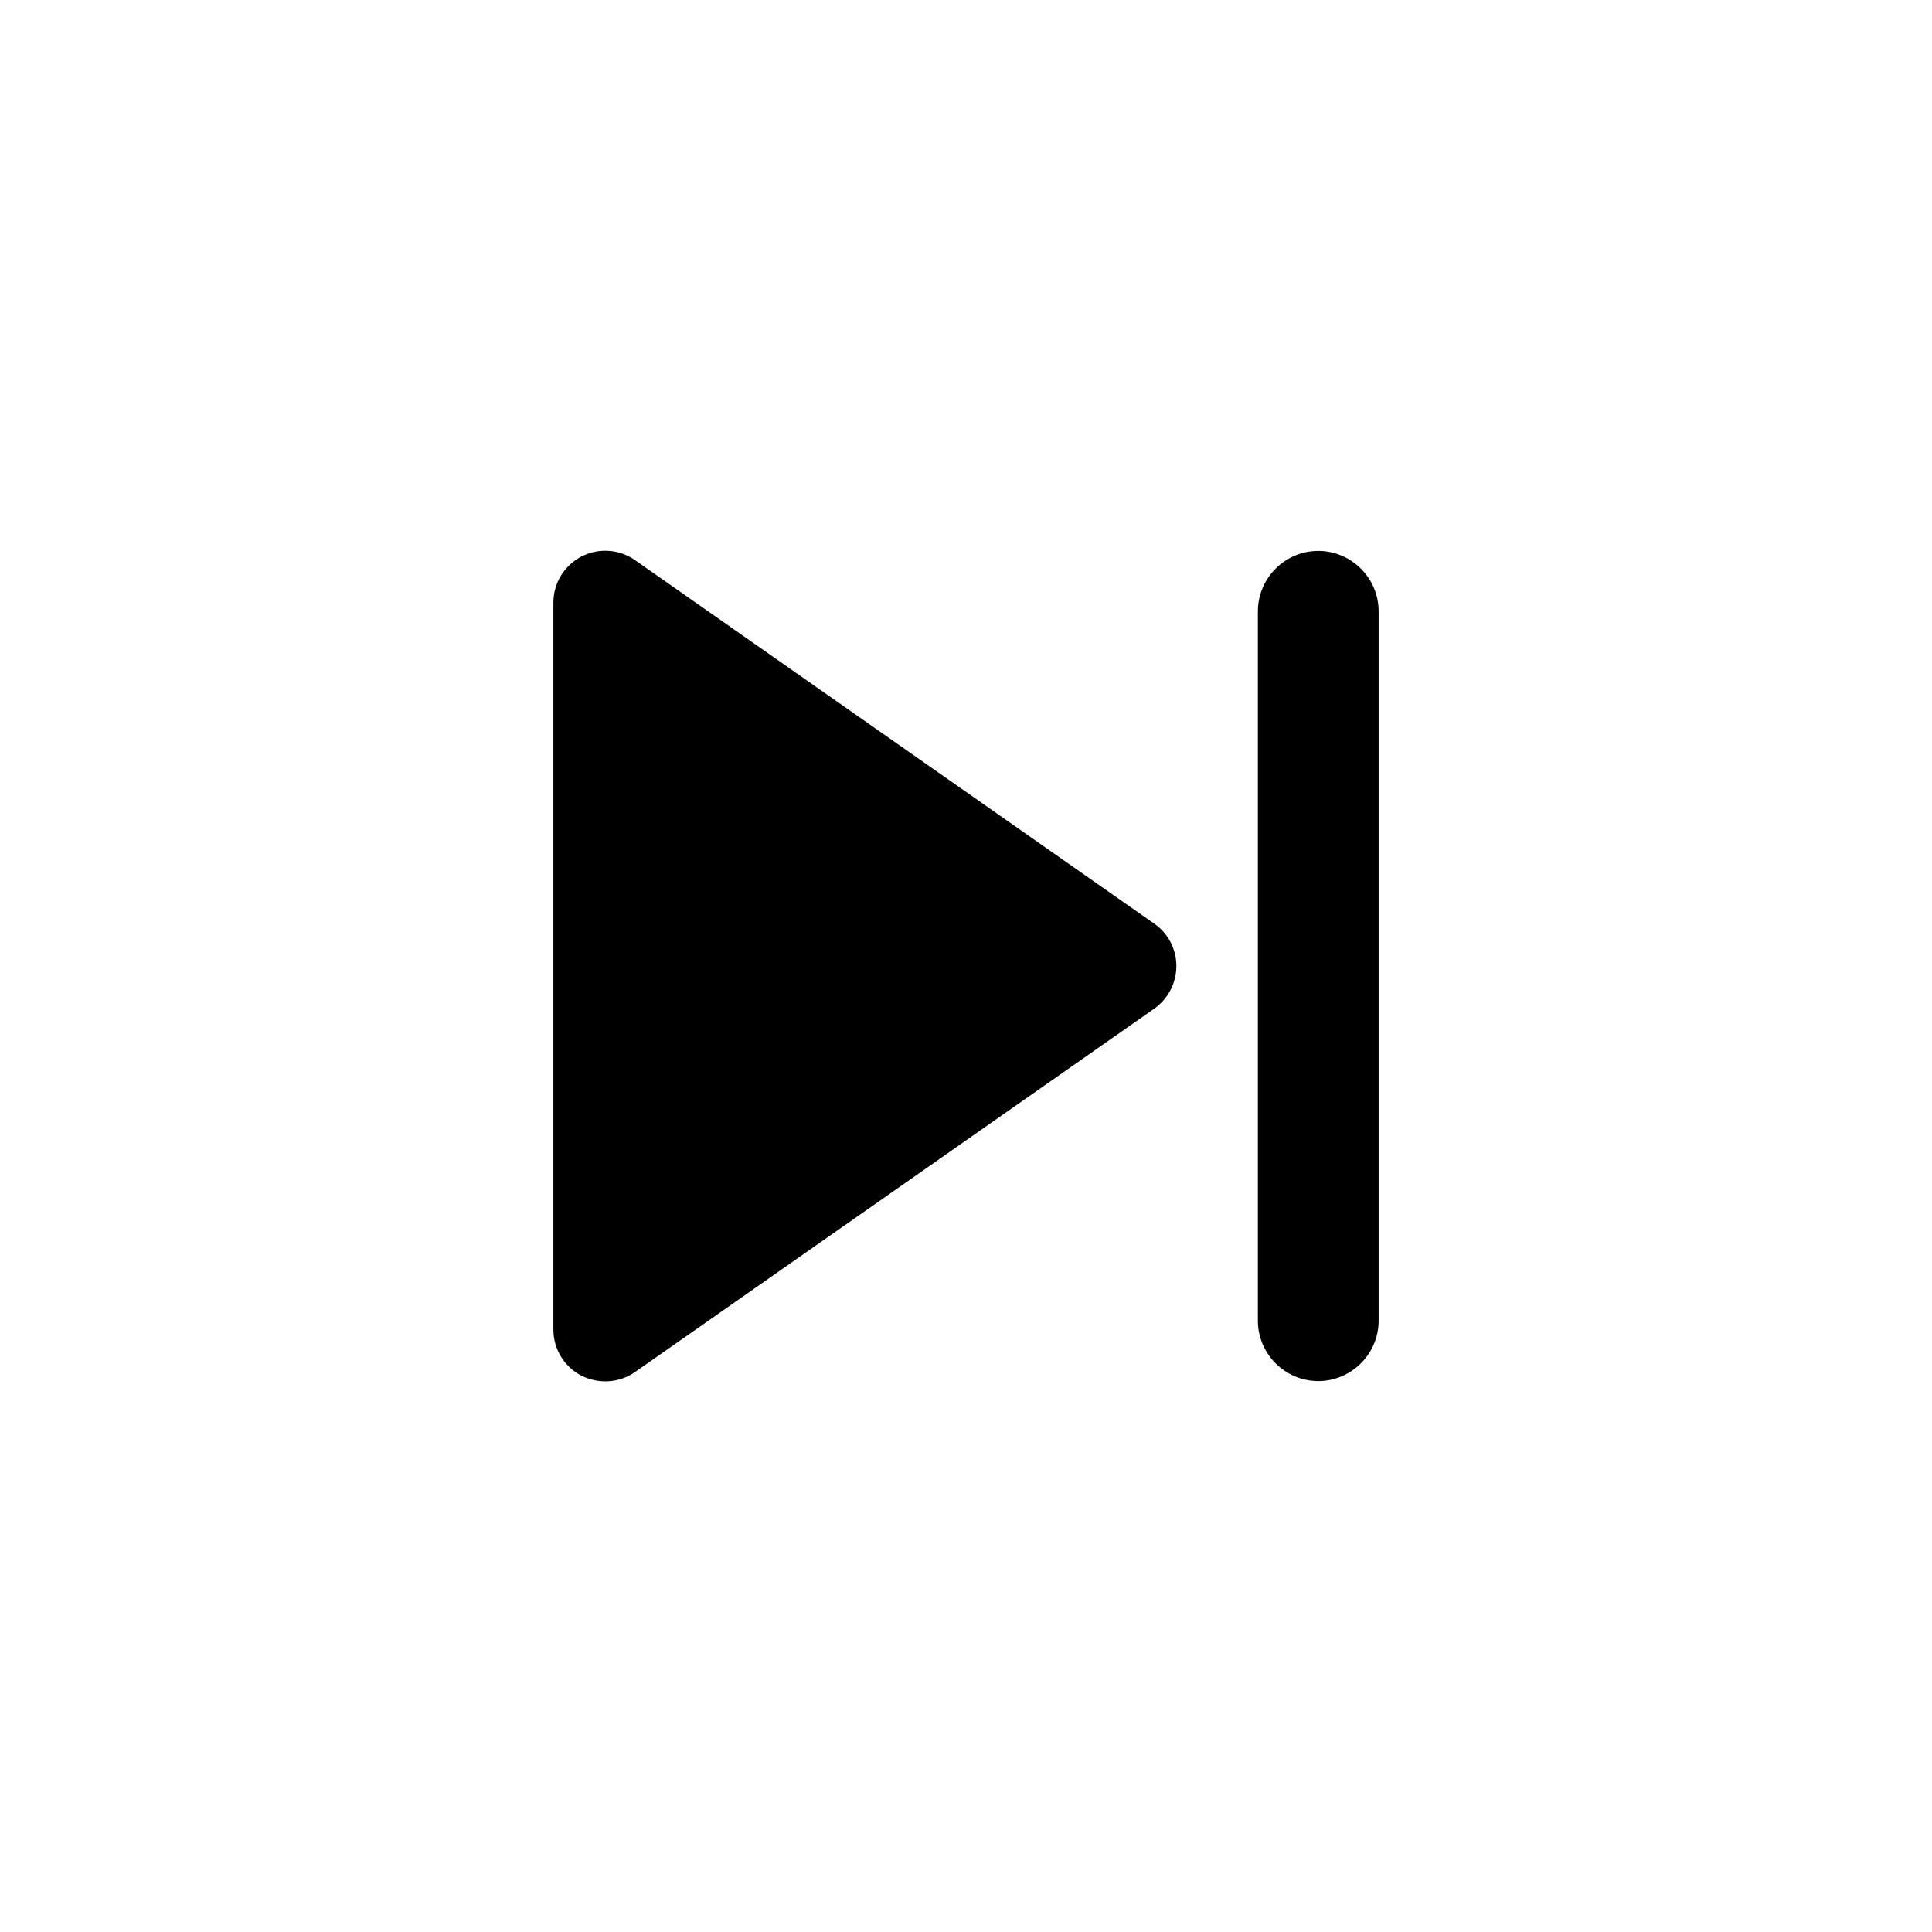<?xml version="1.0" standalone="no"?>
<!DOCTYPE svg PUBLIC "-//W3C//DTD SVG 1.1//EN" "http://www.w3.org/Graphics/SVG/1.1/DTD/svg11.dtd">
<svg class="icon" viewBox="0 0 1024 1024" version="1.1" xmlns="http://www.w3.org/2000/svg">
  <path
  fill="currentColor"
    d="M698.7 292c17.6 0 32 14.4 32 32v376c0 17.6-14.4 32-32 32s-32-14.4-32-32V324c0-17.6 14.4-32 32-32zM611.7 489.5L336.6 296.9c-8.4-5.9-19.4-6.6-28.5-1.9-9.1 4.8-14.8 14.1-14.8 24.4v385.3c0 10.3 5.7 19.7 14.8 24.4 9.1 4.6 20.1 4 28.5-1.9l275.2-192.6c7.3-5.2 11.7-13.6 11.7-22.6 0-9-4.4-17.4-11.8-22.5z" />
</svg>